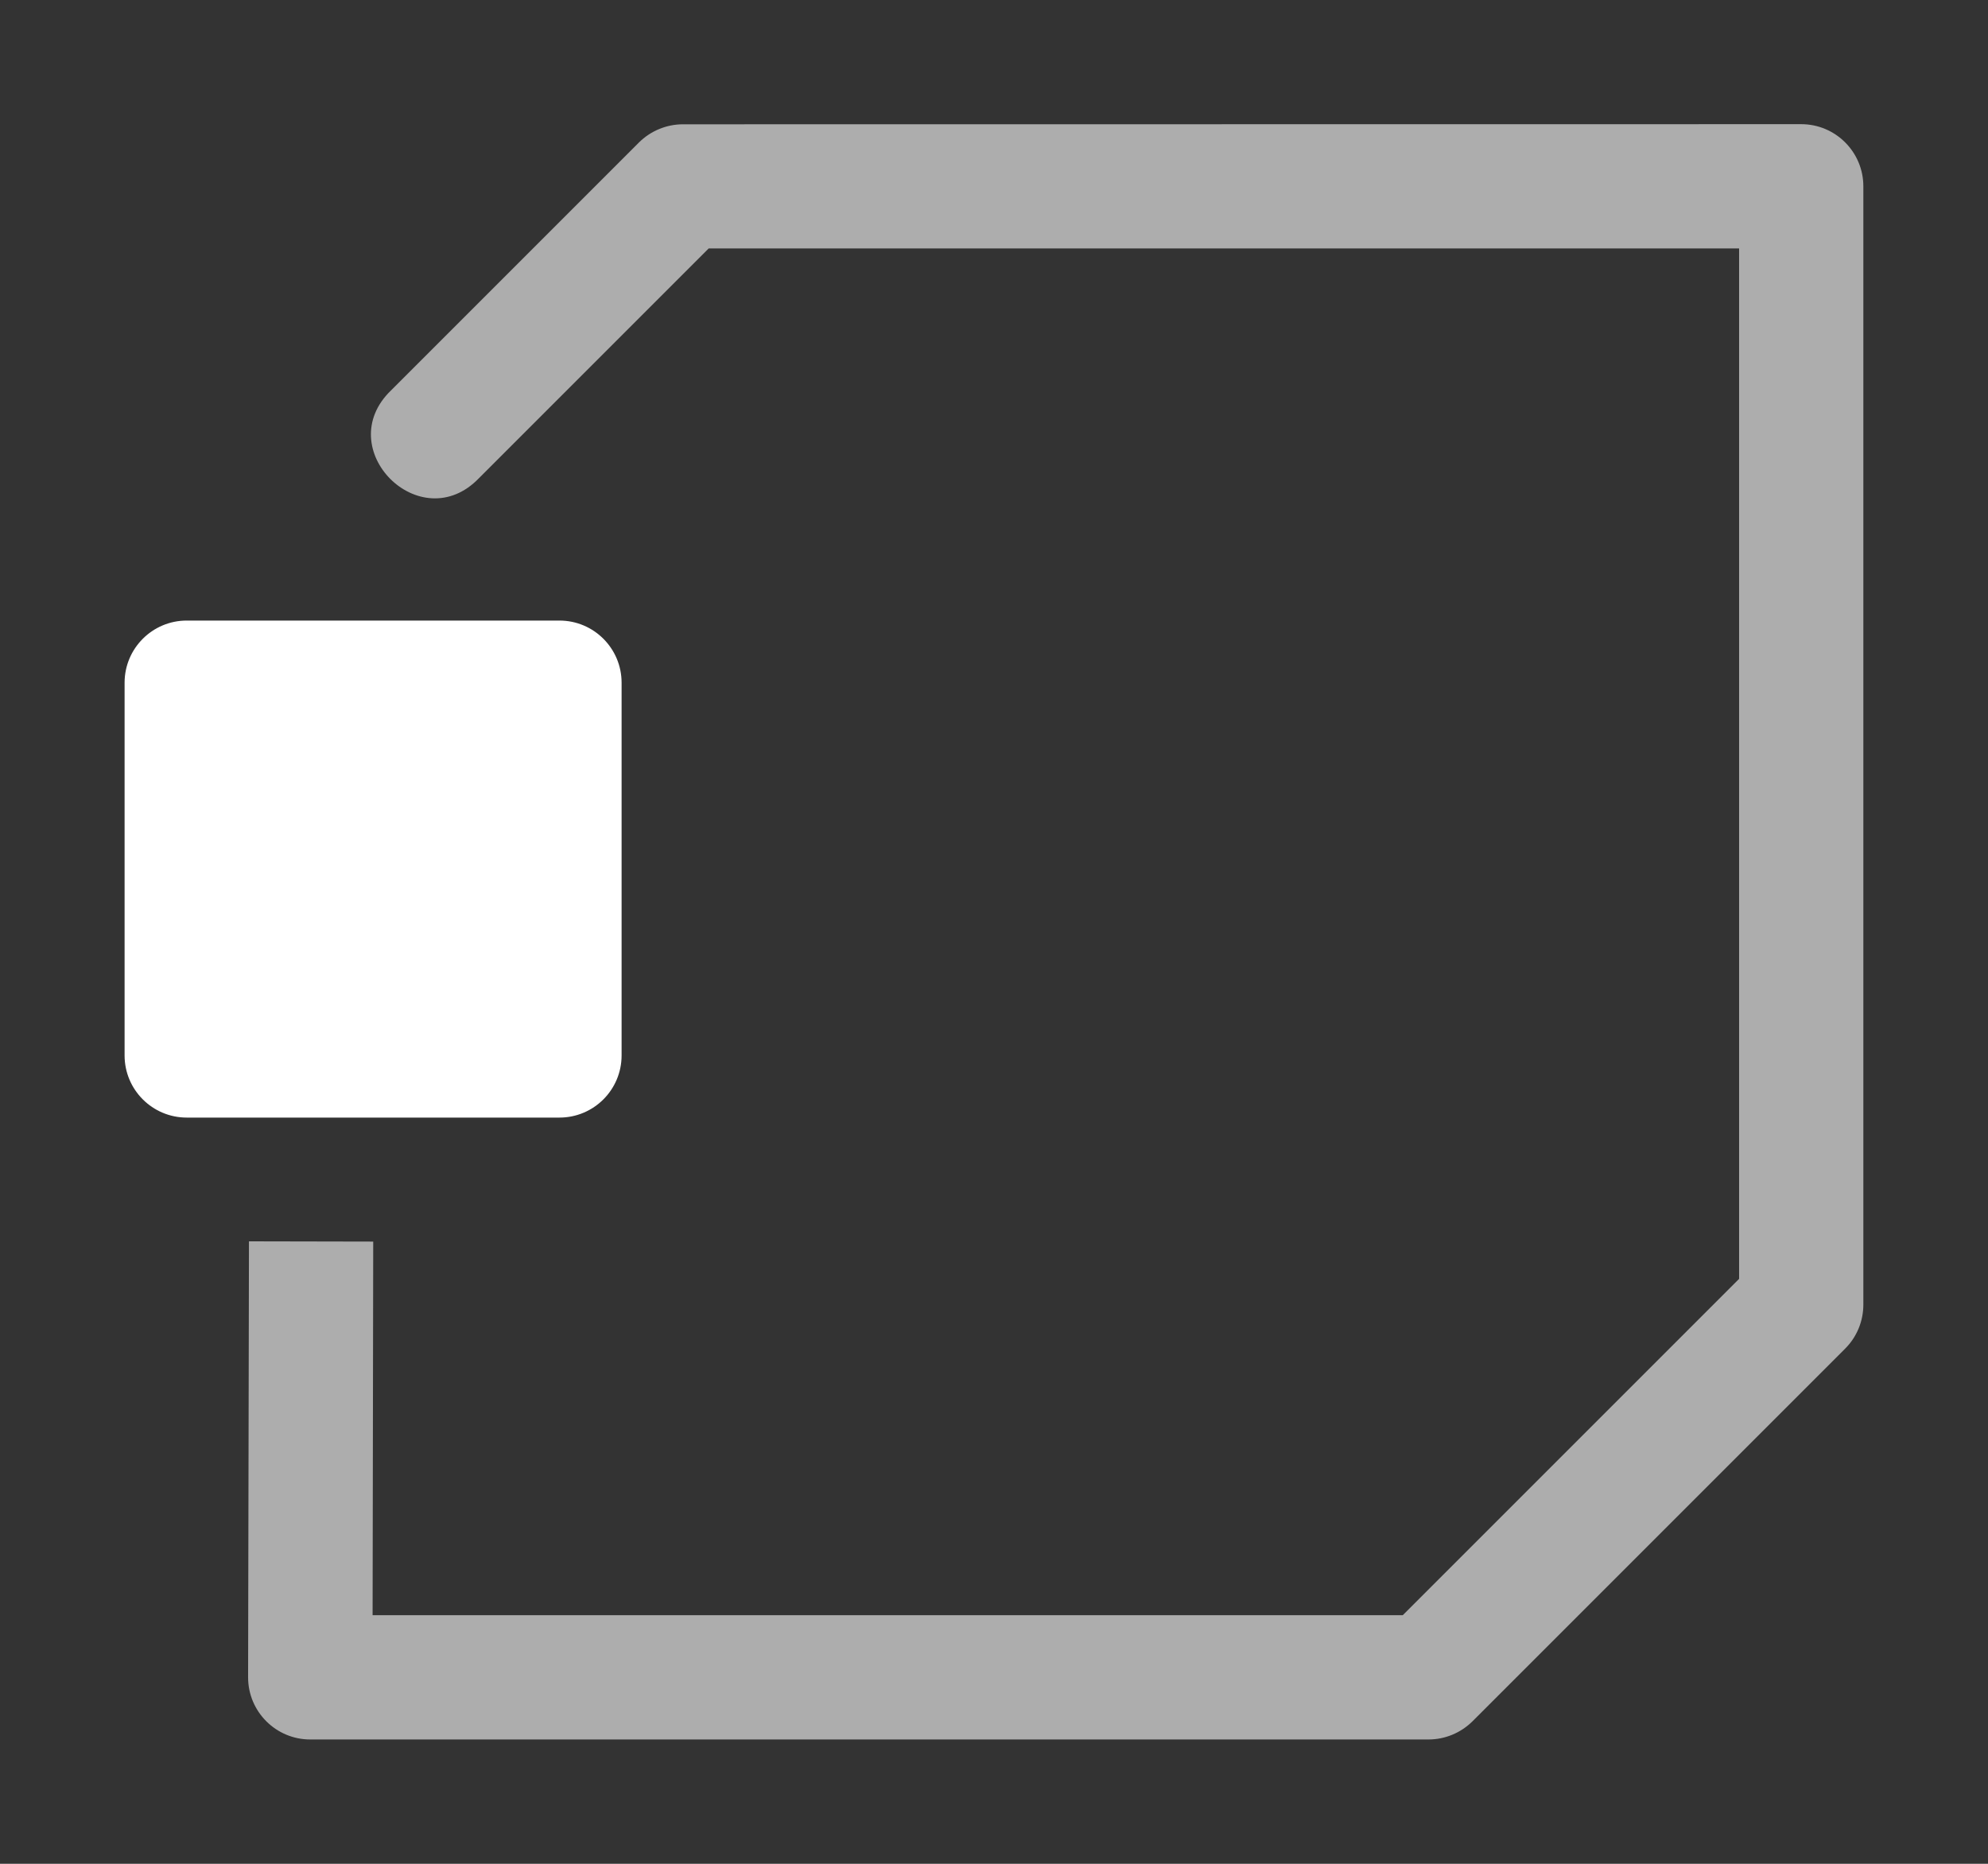 <svg height="1500" viewBox="0 0 1600 1500" width="1600" xmlns="http://www.w3.org/2000/svg" xmlns:inkscape="http://www.inkscape.org/namespaces/inkscape" xmlns:sodipodi="http://sodipodi.sourceforge.net/DTD/sodipodi-0.dtd"><rect x="0" y="0" width="1600" height="1500" fill="#333333" stroke="none"/><sodipodi:namedview pagecolor="#303030" showgrid="true"><inkscape:grid id="grid5" units="px" spacingx="100" spacingy="100" color="#4772b3" opacity="0.2" visible="true" /></sodipodi:namedview><g enable-background="new" transform="matrix(100 0 0 100 -498.926 -17801.362)"><g id="blender_text" fill="#fff"><path d="m10.486 179.014c-.133 0-.26.053-.354.146l-1.994 1.994c-.491.471.236 1.198.707.707l1.848-1.848h8.293v8.293l-2.707 2.707h-8.291l.005-3.007-1-.002-.007 3.509c0.0.276.224.5.5.5h9c.133-0.0.26-.053.354-.146l3-3c.094-.094.146-.221.146-.354v-9c-0-.276-.224-.5-.5-.5z" opacity=".6"/></g><g id="blender_mesh_crease" fill="#fff"><path d="m6.492 183.008c-.276 0-.5.224-.5.5v3c0.0.276.224.5.5.5h3c.276-0.0.5-.224.5-.5v-3c-0-.276-.224-.5-.5-.5z" fill-rule="evenodd"/></g></g></svg>
